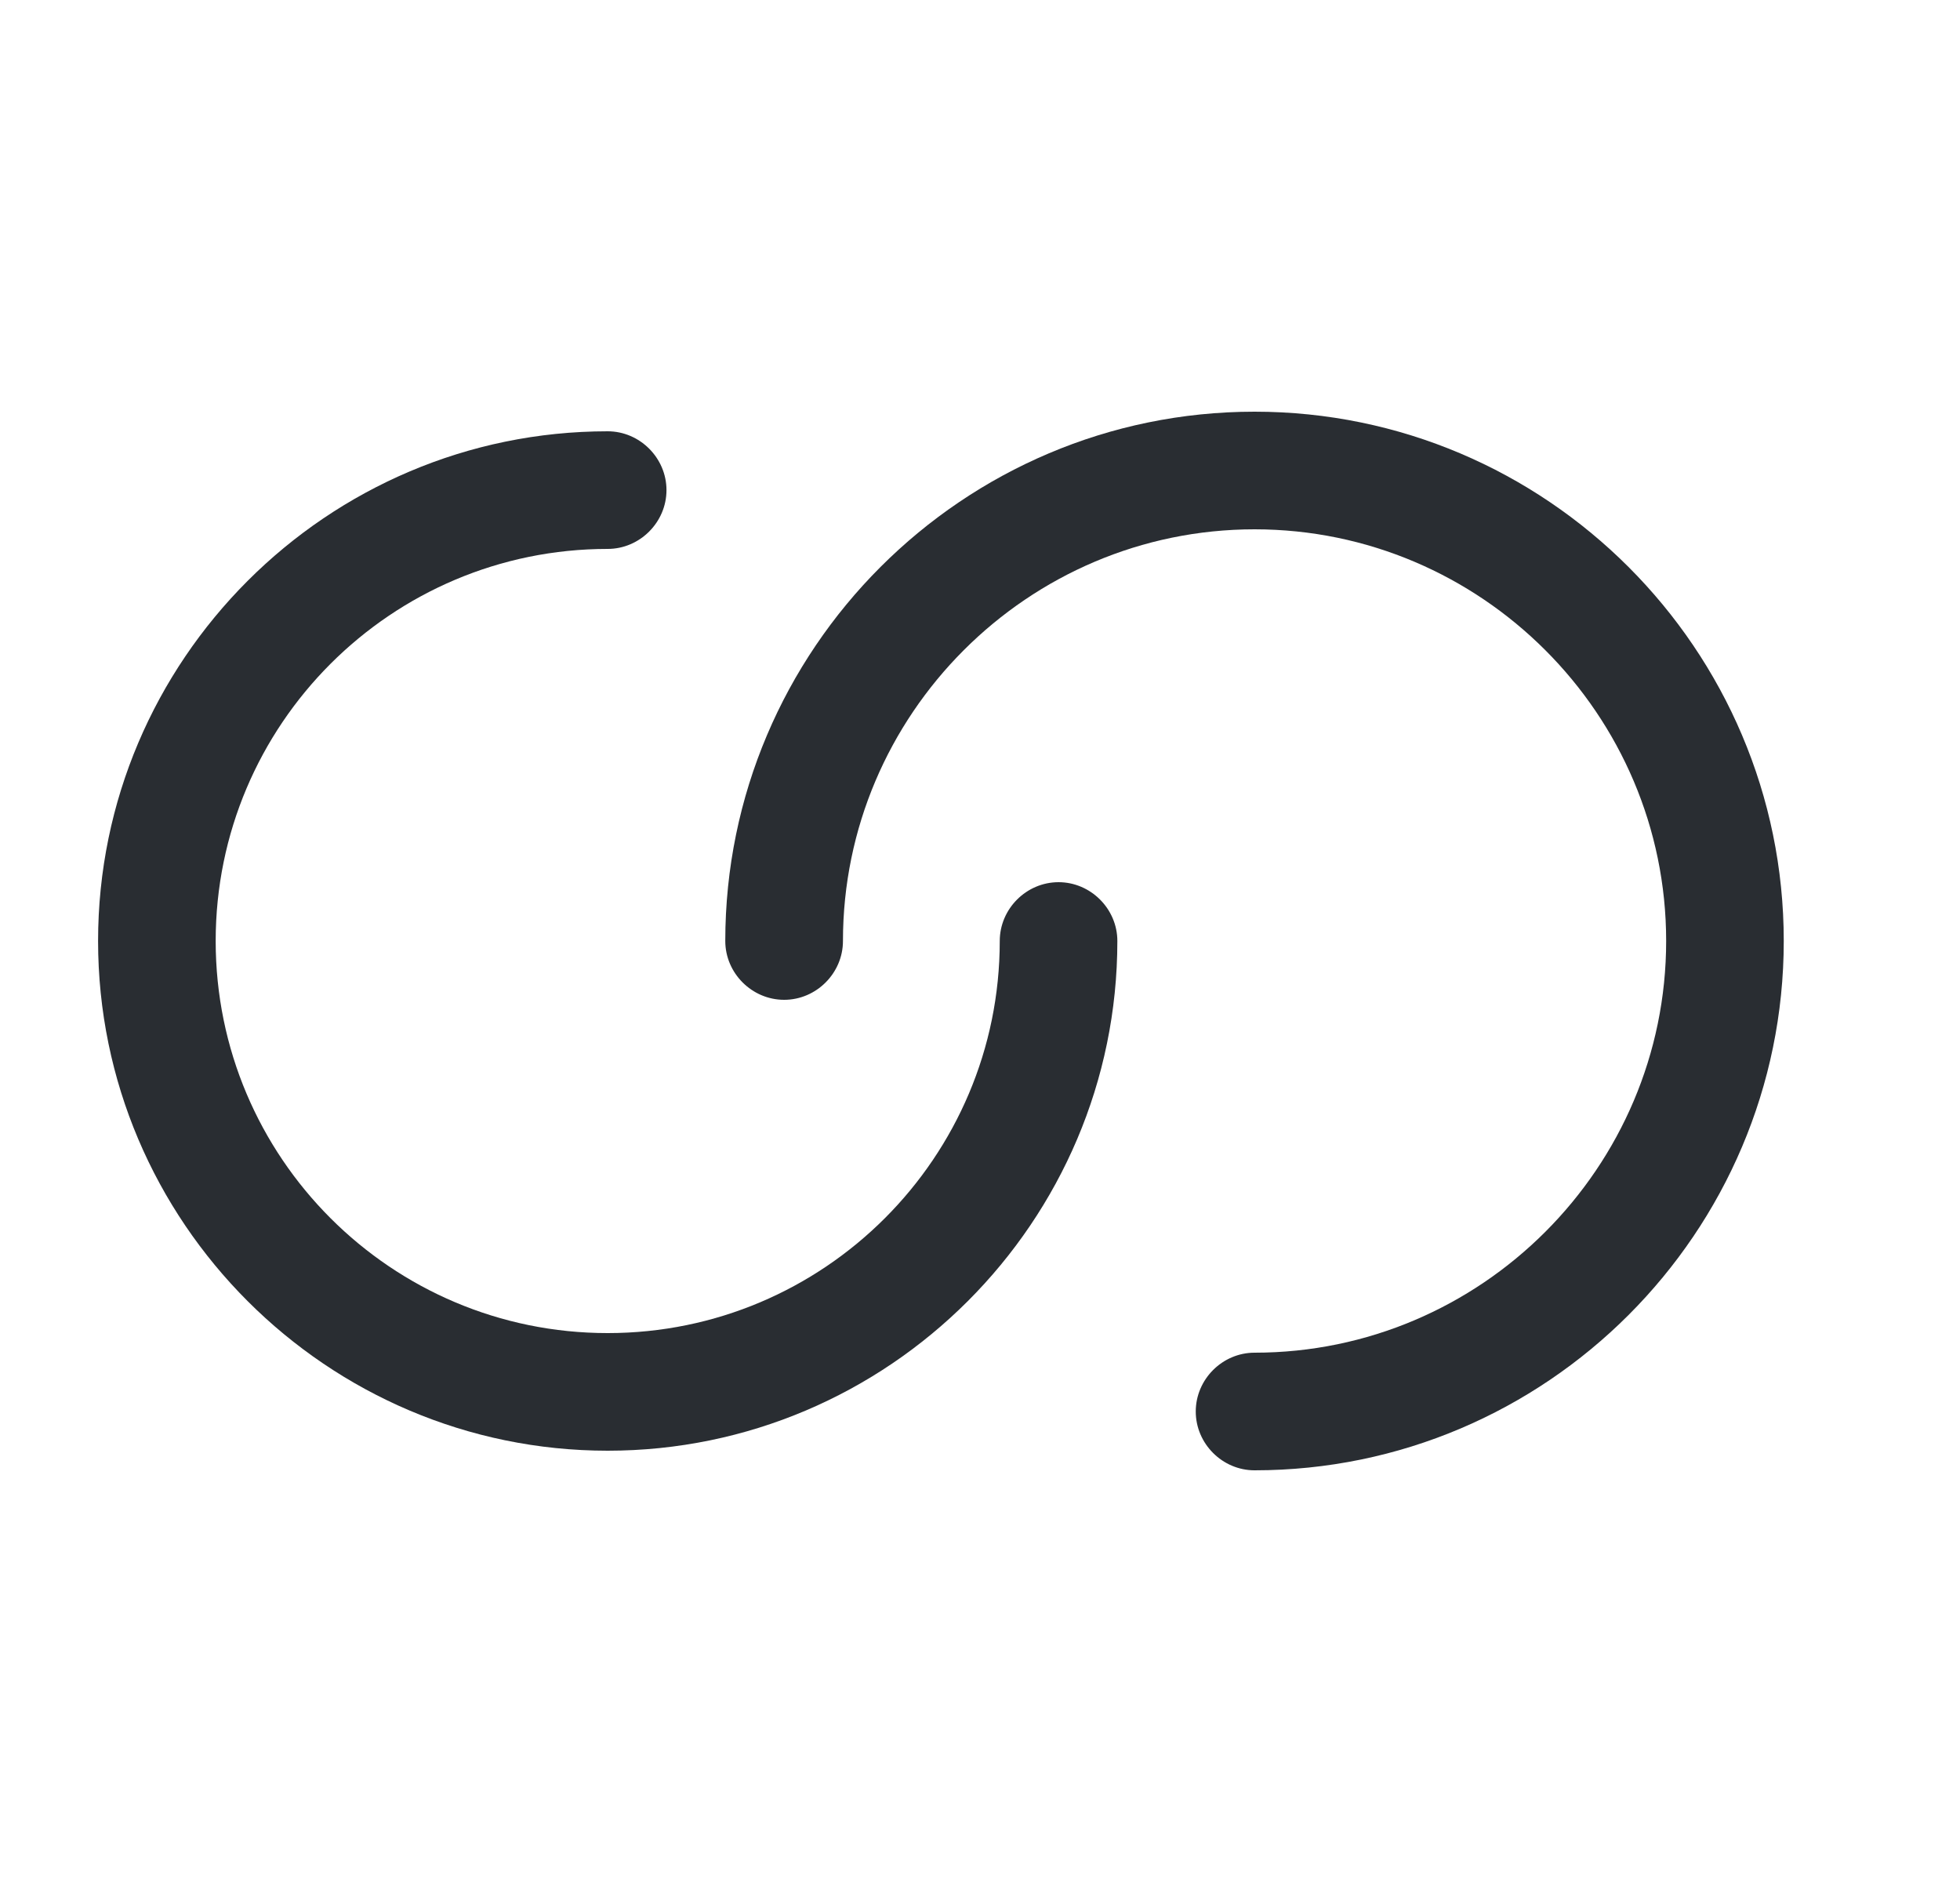 <svg width="25" height="24" viewBox="0 0 25 24" fill="none" xmlns="http://www.w3.org/2000/svg">
<path d="M7.751 18.5C4.171 18.5 1.251 15.58 1.251 12C1.251 8.42 4.171 5.5 7.751 5.5C8.161 5.5 8.501 5.84 8.501 6.25C8.501 6.66 8.161 7 7.751 7C4.991 7 2.751 9.24 2.751 12C2.751 14.76 4.991 17 7.751 17C10.511 17 12.752 14.76 12.752 12C12.752 11.59 13.091 11.25 13.502 11.25C13.912 11.25 14.252 11.59 14.252 12C14.252 15.58 11.332 18.5 7.751 18.5Z" fill="#292D32"/>
<path d="M16.002 18.75C15.591 18.75 15.252 18.41 15.252 18C15.252 17.59 15.591 17.25 16.002 17.25C18.892 17.25 21.252 14.89 21.252 12C21.252 9.11 18.892 6.75 16.002 6.75C13.111 6.75 10.752 9.11 10.752 12C10.752 12.41 10.412 12.75 10.002 12.75C9.591 12.75 9.251 12.41 9.251 12C9.251 8.28 12.281 5.25 16.002 5.25C19.721 5.25 22.752 8.28 22.752 12C22.752 15.72 19.721 18.75 16.002 18.75Z" fill="#292D32"/>
</svg>
